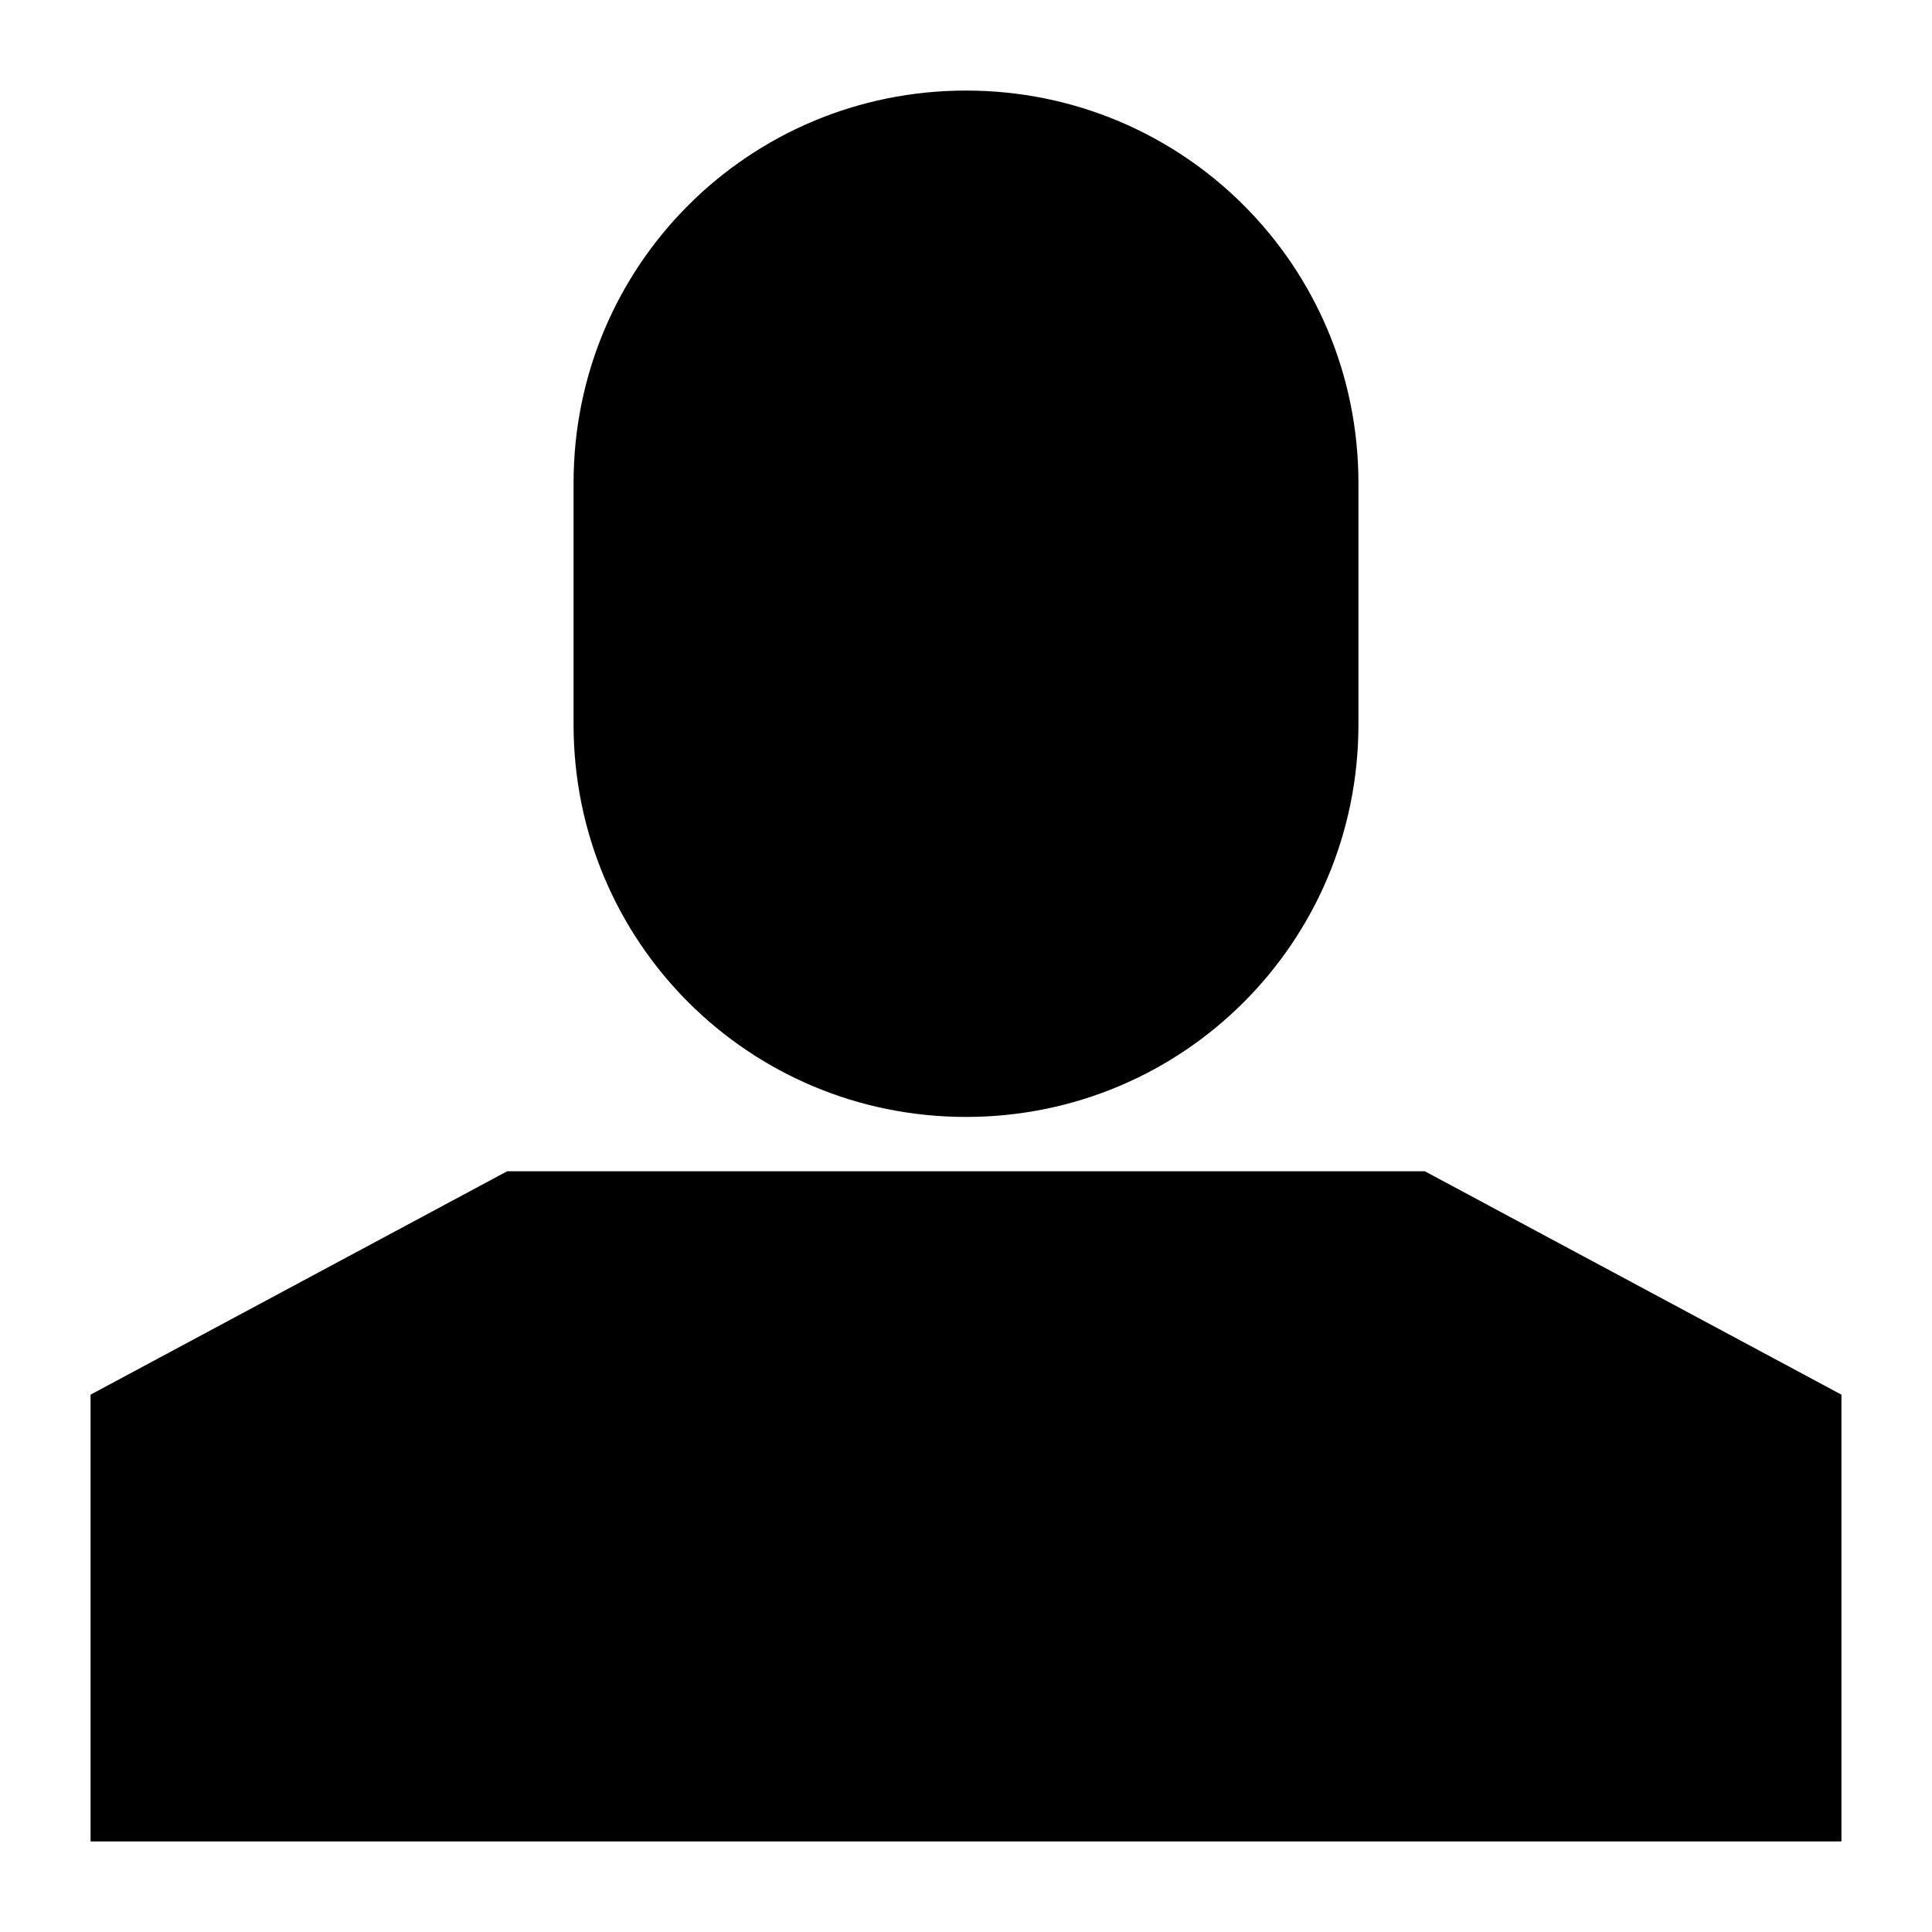 <svg id="Layer_1" data-name="Layer 1" xmlns="http://www.w3.org/2000/svg" viewBox="0 0 32 32">
  <title>
    resource_32x32
  </title>
  <path stroke-miterlimit="10" d="M16 18.5c-3.6 0-6.5-2.9-6.5-6.5V8c0-3.6 2.9-6.5 6.5-6.5s6.5 2.9 6.5 6.5v4c0 3.6-2.9 6.5-6.5 6.5z"/>
  <path stroke-linejoin="round" stroke-miterlimit="10" d="M23.6 19.4l6.9 3.7v7.4h-29v-7.4l6.9-3.7"/>
</svg>
